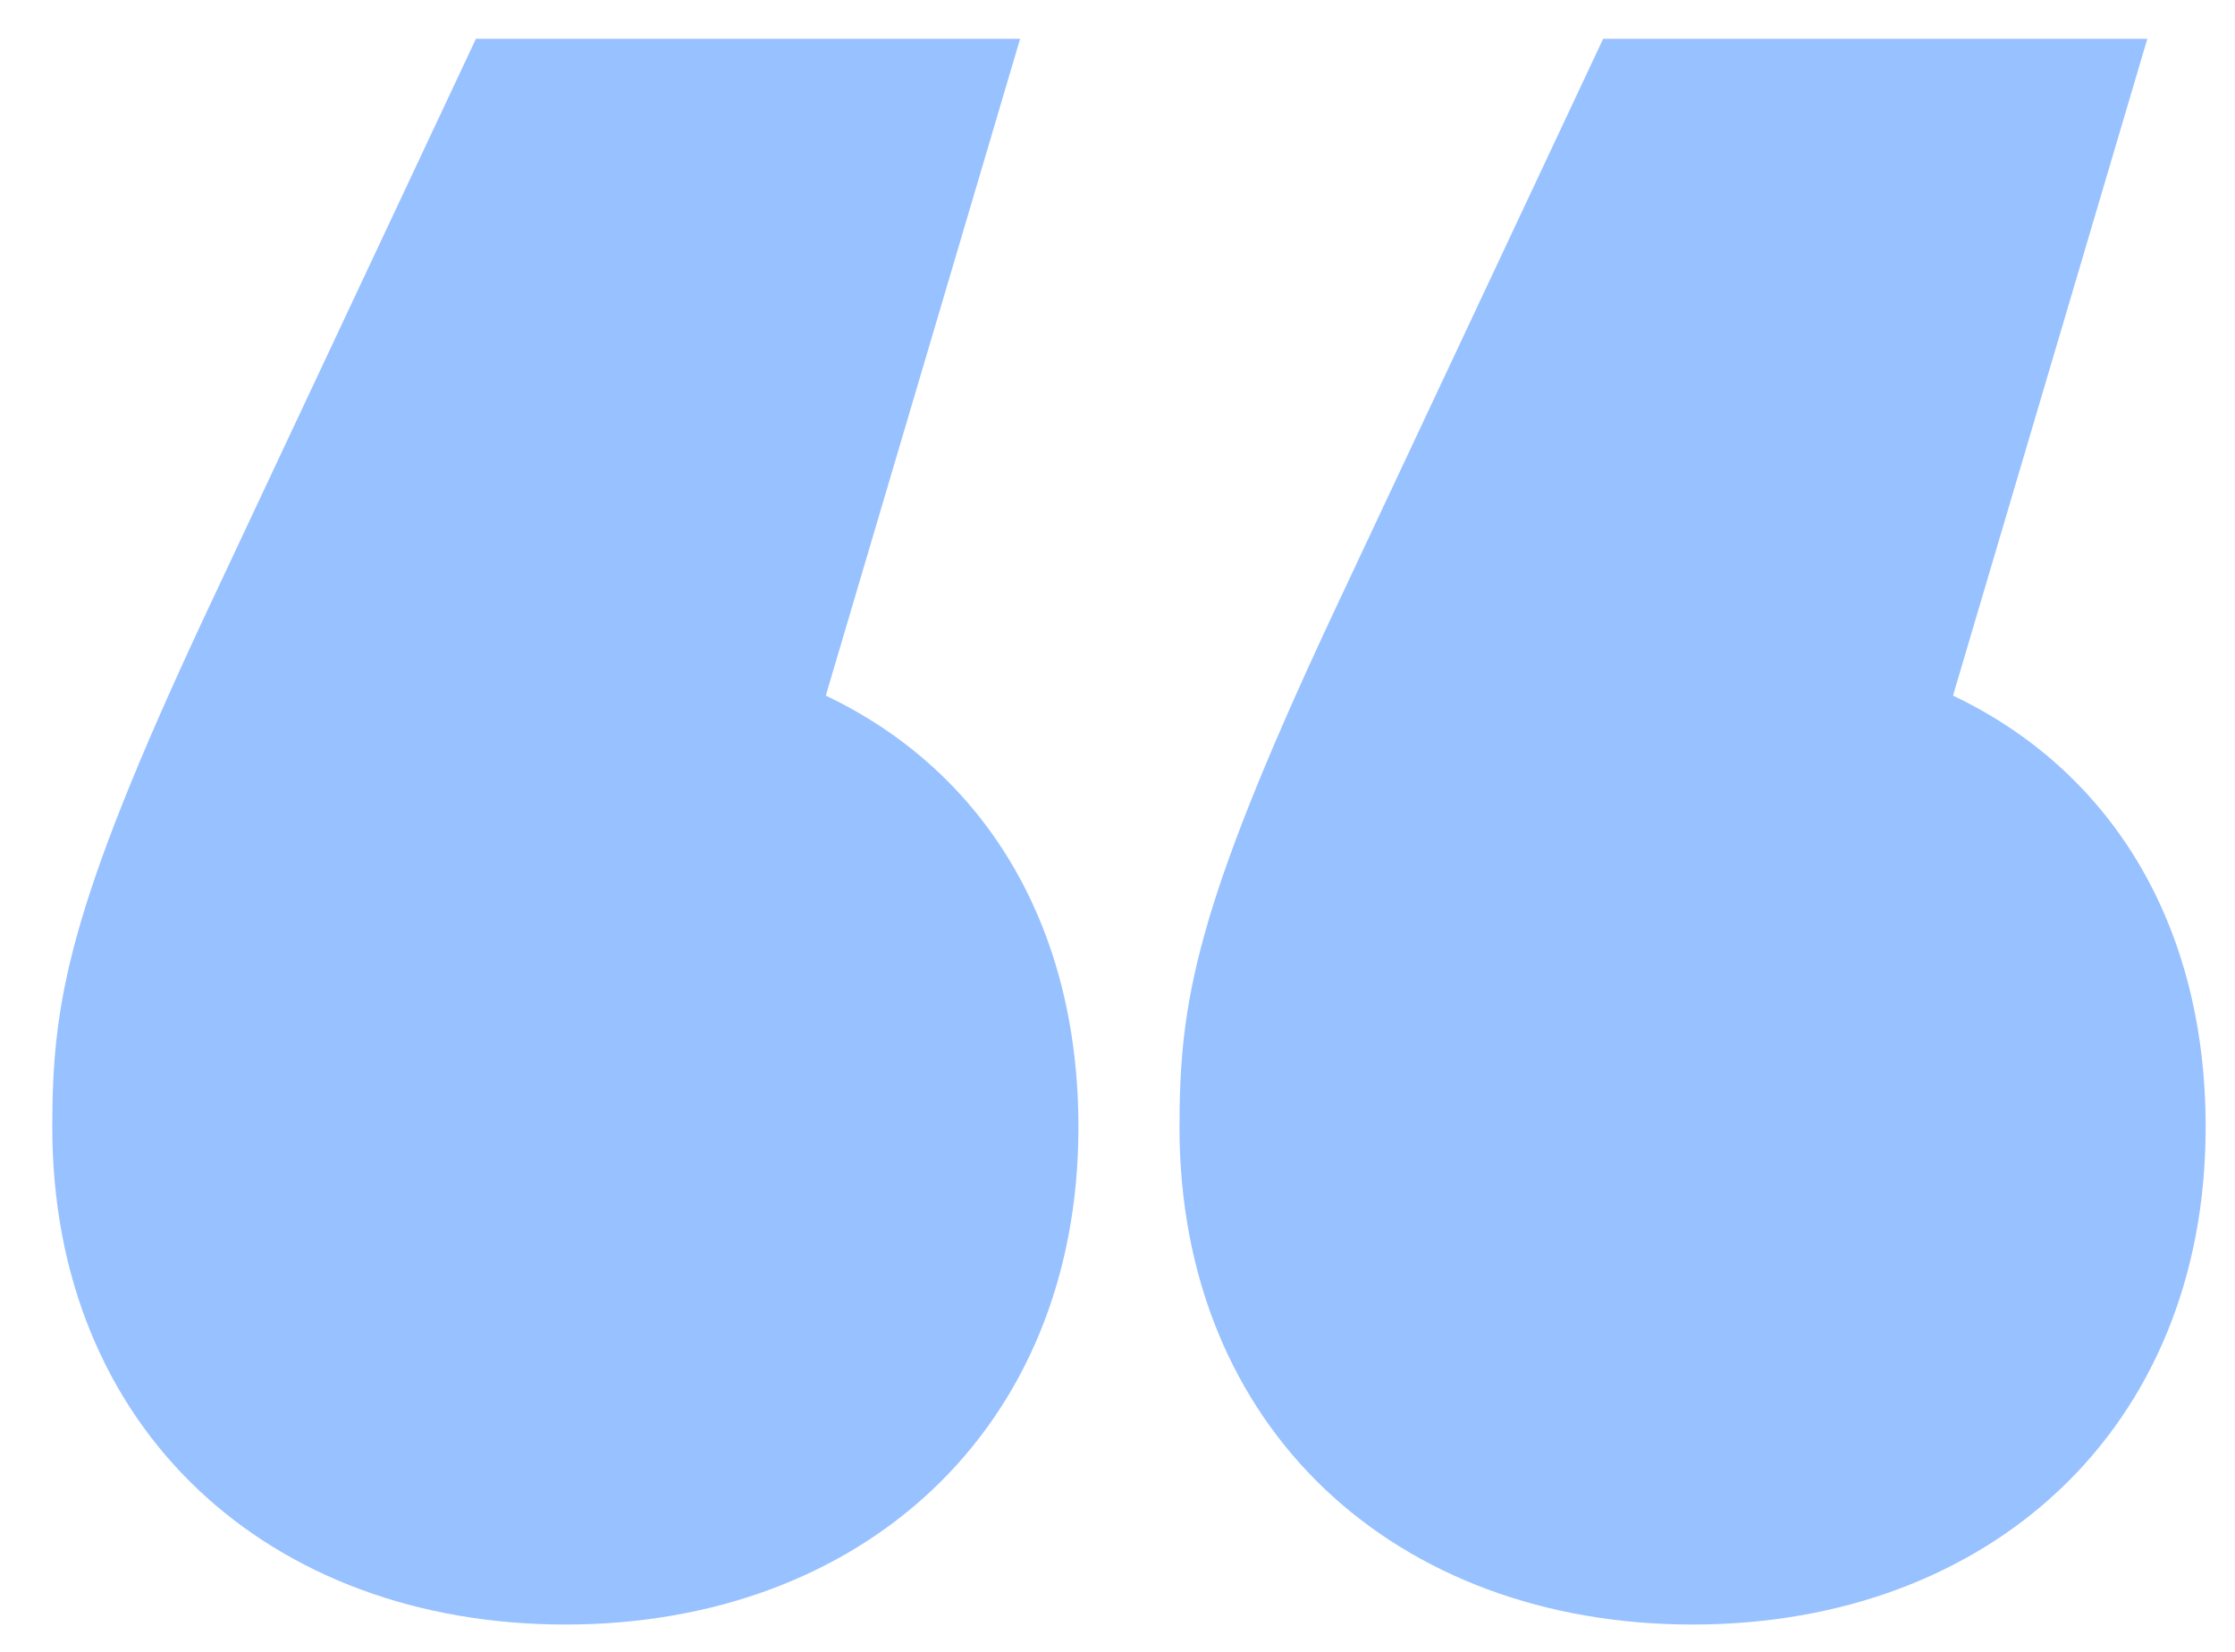 <svg width="23" height="17" viewBox="0 0 23 17" fill="none" xmlns="http://www.w3.org/2000/svg">
<path opacity="0.5" d="M8.498 7.159L10.498 0.399H4.898L2.098 6.359C0.698 9.359 0.538 10.319 0.538 11.599C0.538 14.719 2.778 16.719 5.818 16.719C8.858 16.719 11.098 14.719 11.098 11.599C11.098 9.479 10.098 7.919 8.498 7.159ZM20.098 7.159L22.098 0.399H16.498L13.698 6.359C12.298 9.359 12.138 10.319 12.138 11.599C12.138 14.719 14.378 16.719 17.418 16.719C20.458 16.719 22.698 14.719 22.698 11.599C22.698 9.479 21.698 7.919 20.098 7.159Z" fill="#3284FF"/>
</svg>
